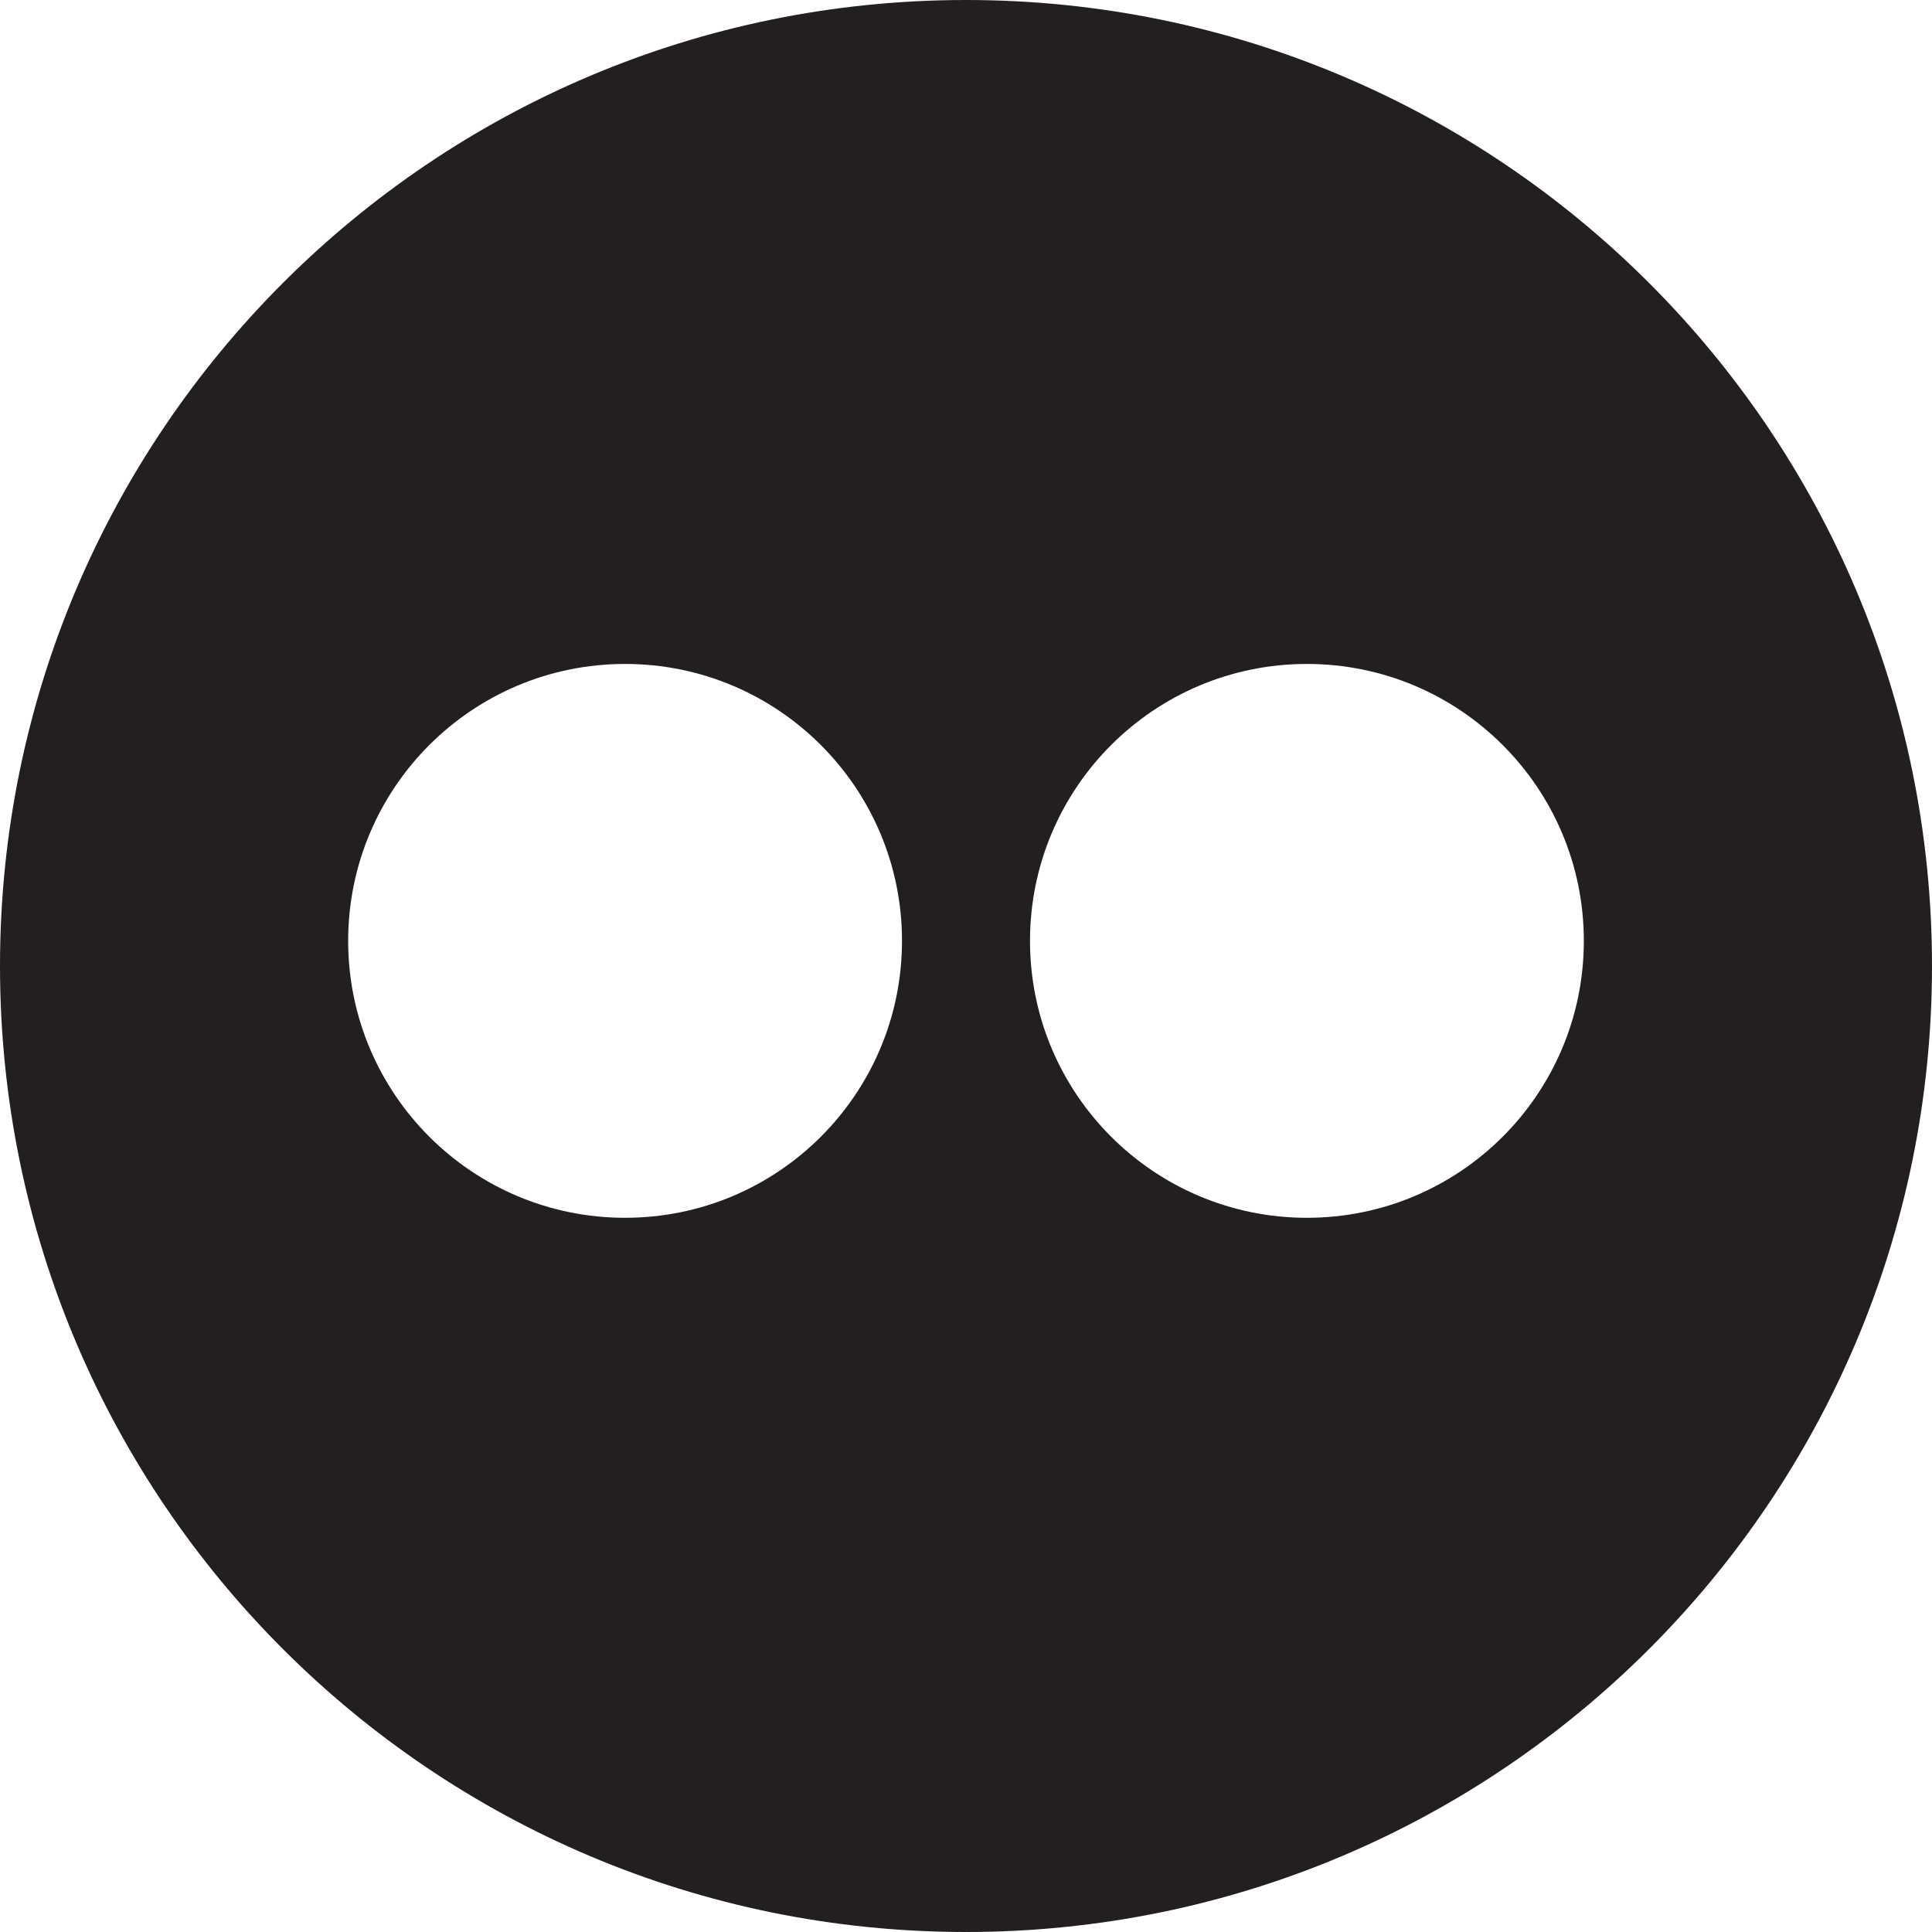 <?xml version="1.0" encoding="utf-8"?>
<!-- Generator: Adobe Illustrator 17.0.0, SVG Export Plug-In . SVG Version: 6.00 Build 0)  -->
<!DOCTYPE svg PUBLIC "-//W3C//DTD SVG 1.1 Tiny//EN" "http://www.w3.org/Graphics/SVG/1.1/DTD/svg11-tiny.dtd">
<svg version="1.1" baseProfile="tiny" id="Layer_1" xmlns="http://www.w3.org/2000/svg" xmlns:xlink="http://www.w3.org/1999/xlink"
	 x="0px" y="0px" width="100px" height="100px" viewBox="0 0 100 100" overflow="visible" xml:space="preserve">
<path fill="#231F20" d="M50,0C22.386,0,0,22.386,0,50s22.386,50,50,50s50-22.386,50-50S77.614,0,50,0z M32.355,63.033
	c-7.917,0-14.334-6.418-14.334-14.332c0-7.918,6.417-14.335,14.334-14.335c7.914,0,14.332,6.417,14.332,14.335
	C46.688,56.615,40.27,63.033,32.355,63.033z M67.646,63.033c-7.915,0-14.333-6.418-14.333-14.332
	c0-7.918,6.418-14.335,14.333-14.335c7.916,0,14.333,6.417,14.333,14.335C81.979,56.615,75.563,63.033,67.646,63.033z"/>
</svg>
